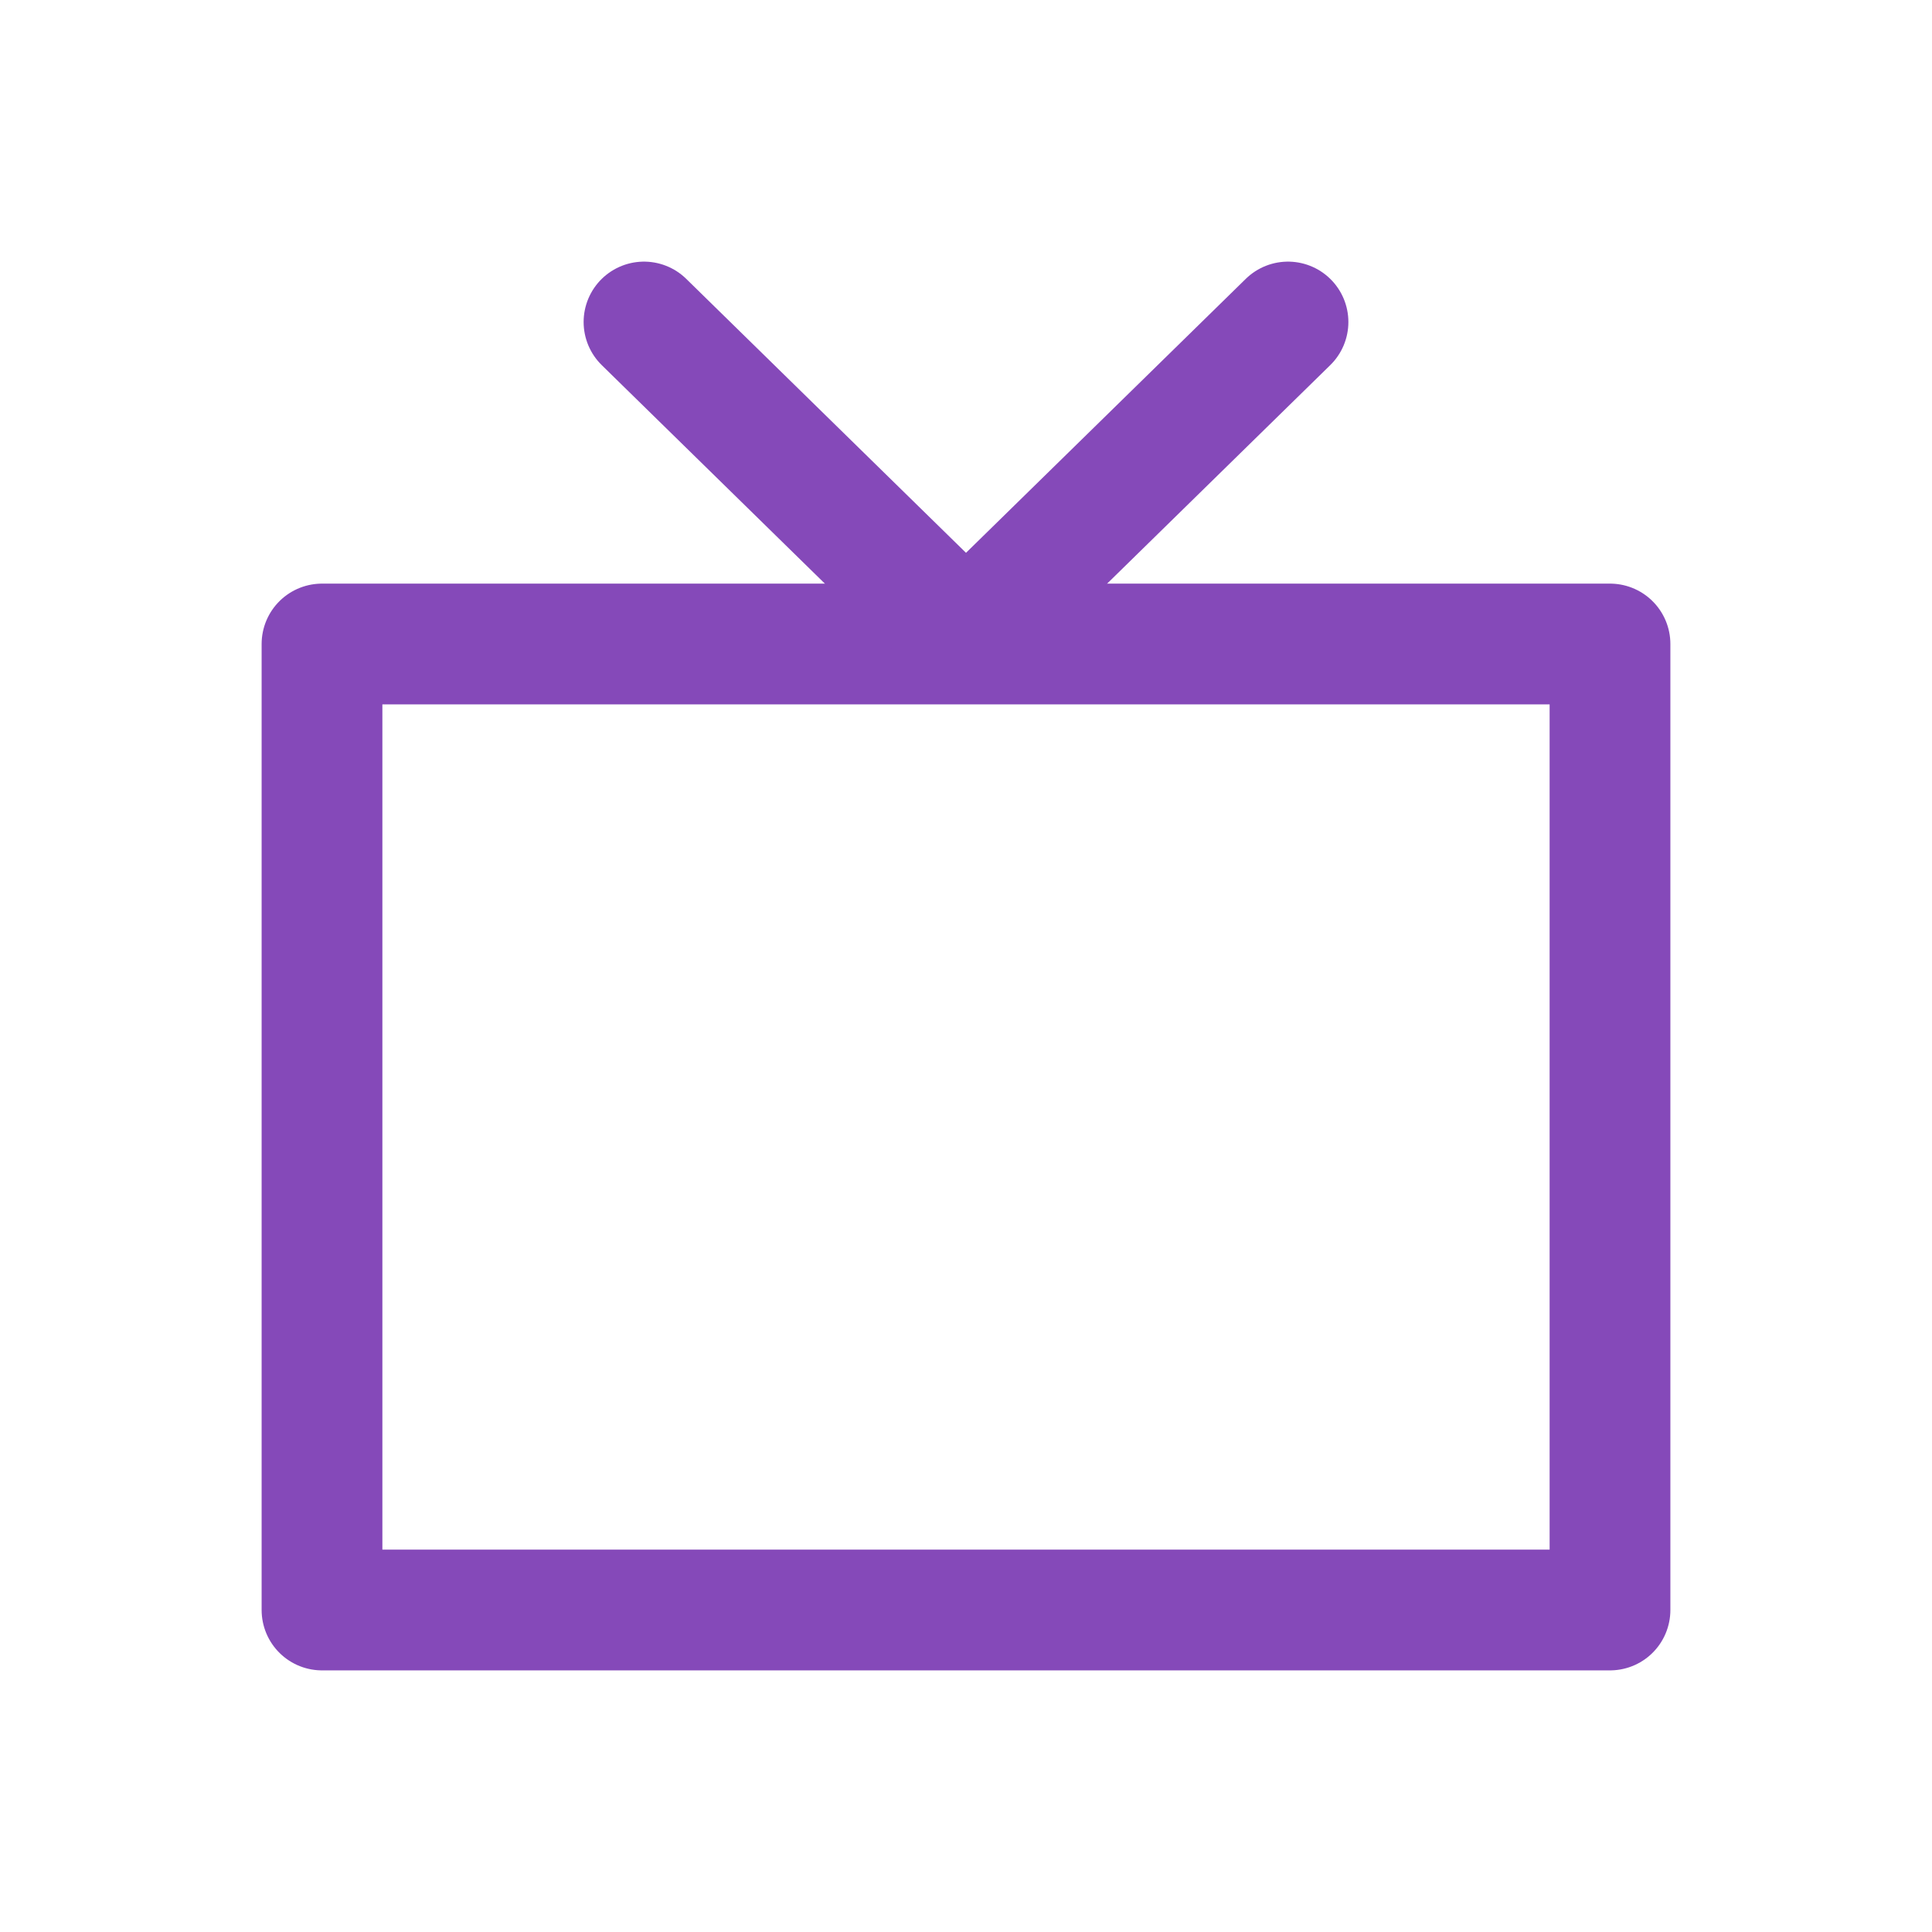 <svg role="img" xmlns="http://www.w3.org/2000/svg" width="48px" height="48px" viewBox="0 0 24 24" aria-labelledby="tvIconTitle" stroke="#8549b9" stroke-width="1.5" stroke-linecap="round" stroke-linejoin="round" fill="none" color="#8549b9"> <title id="tvIconTitle">TV</title> <polygon points="20 8 20 20 4 20 4 8"/> <polyline stroke-linejoin="round" points="8 4 12 7.917 16 4"/> </svg>
